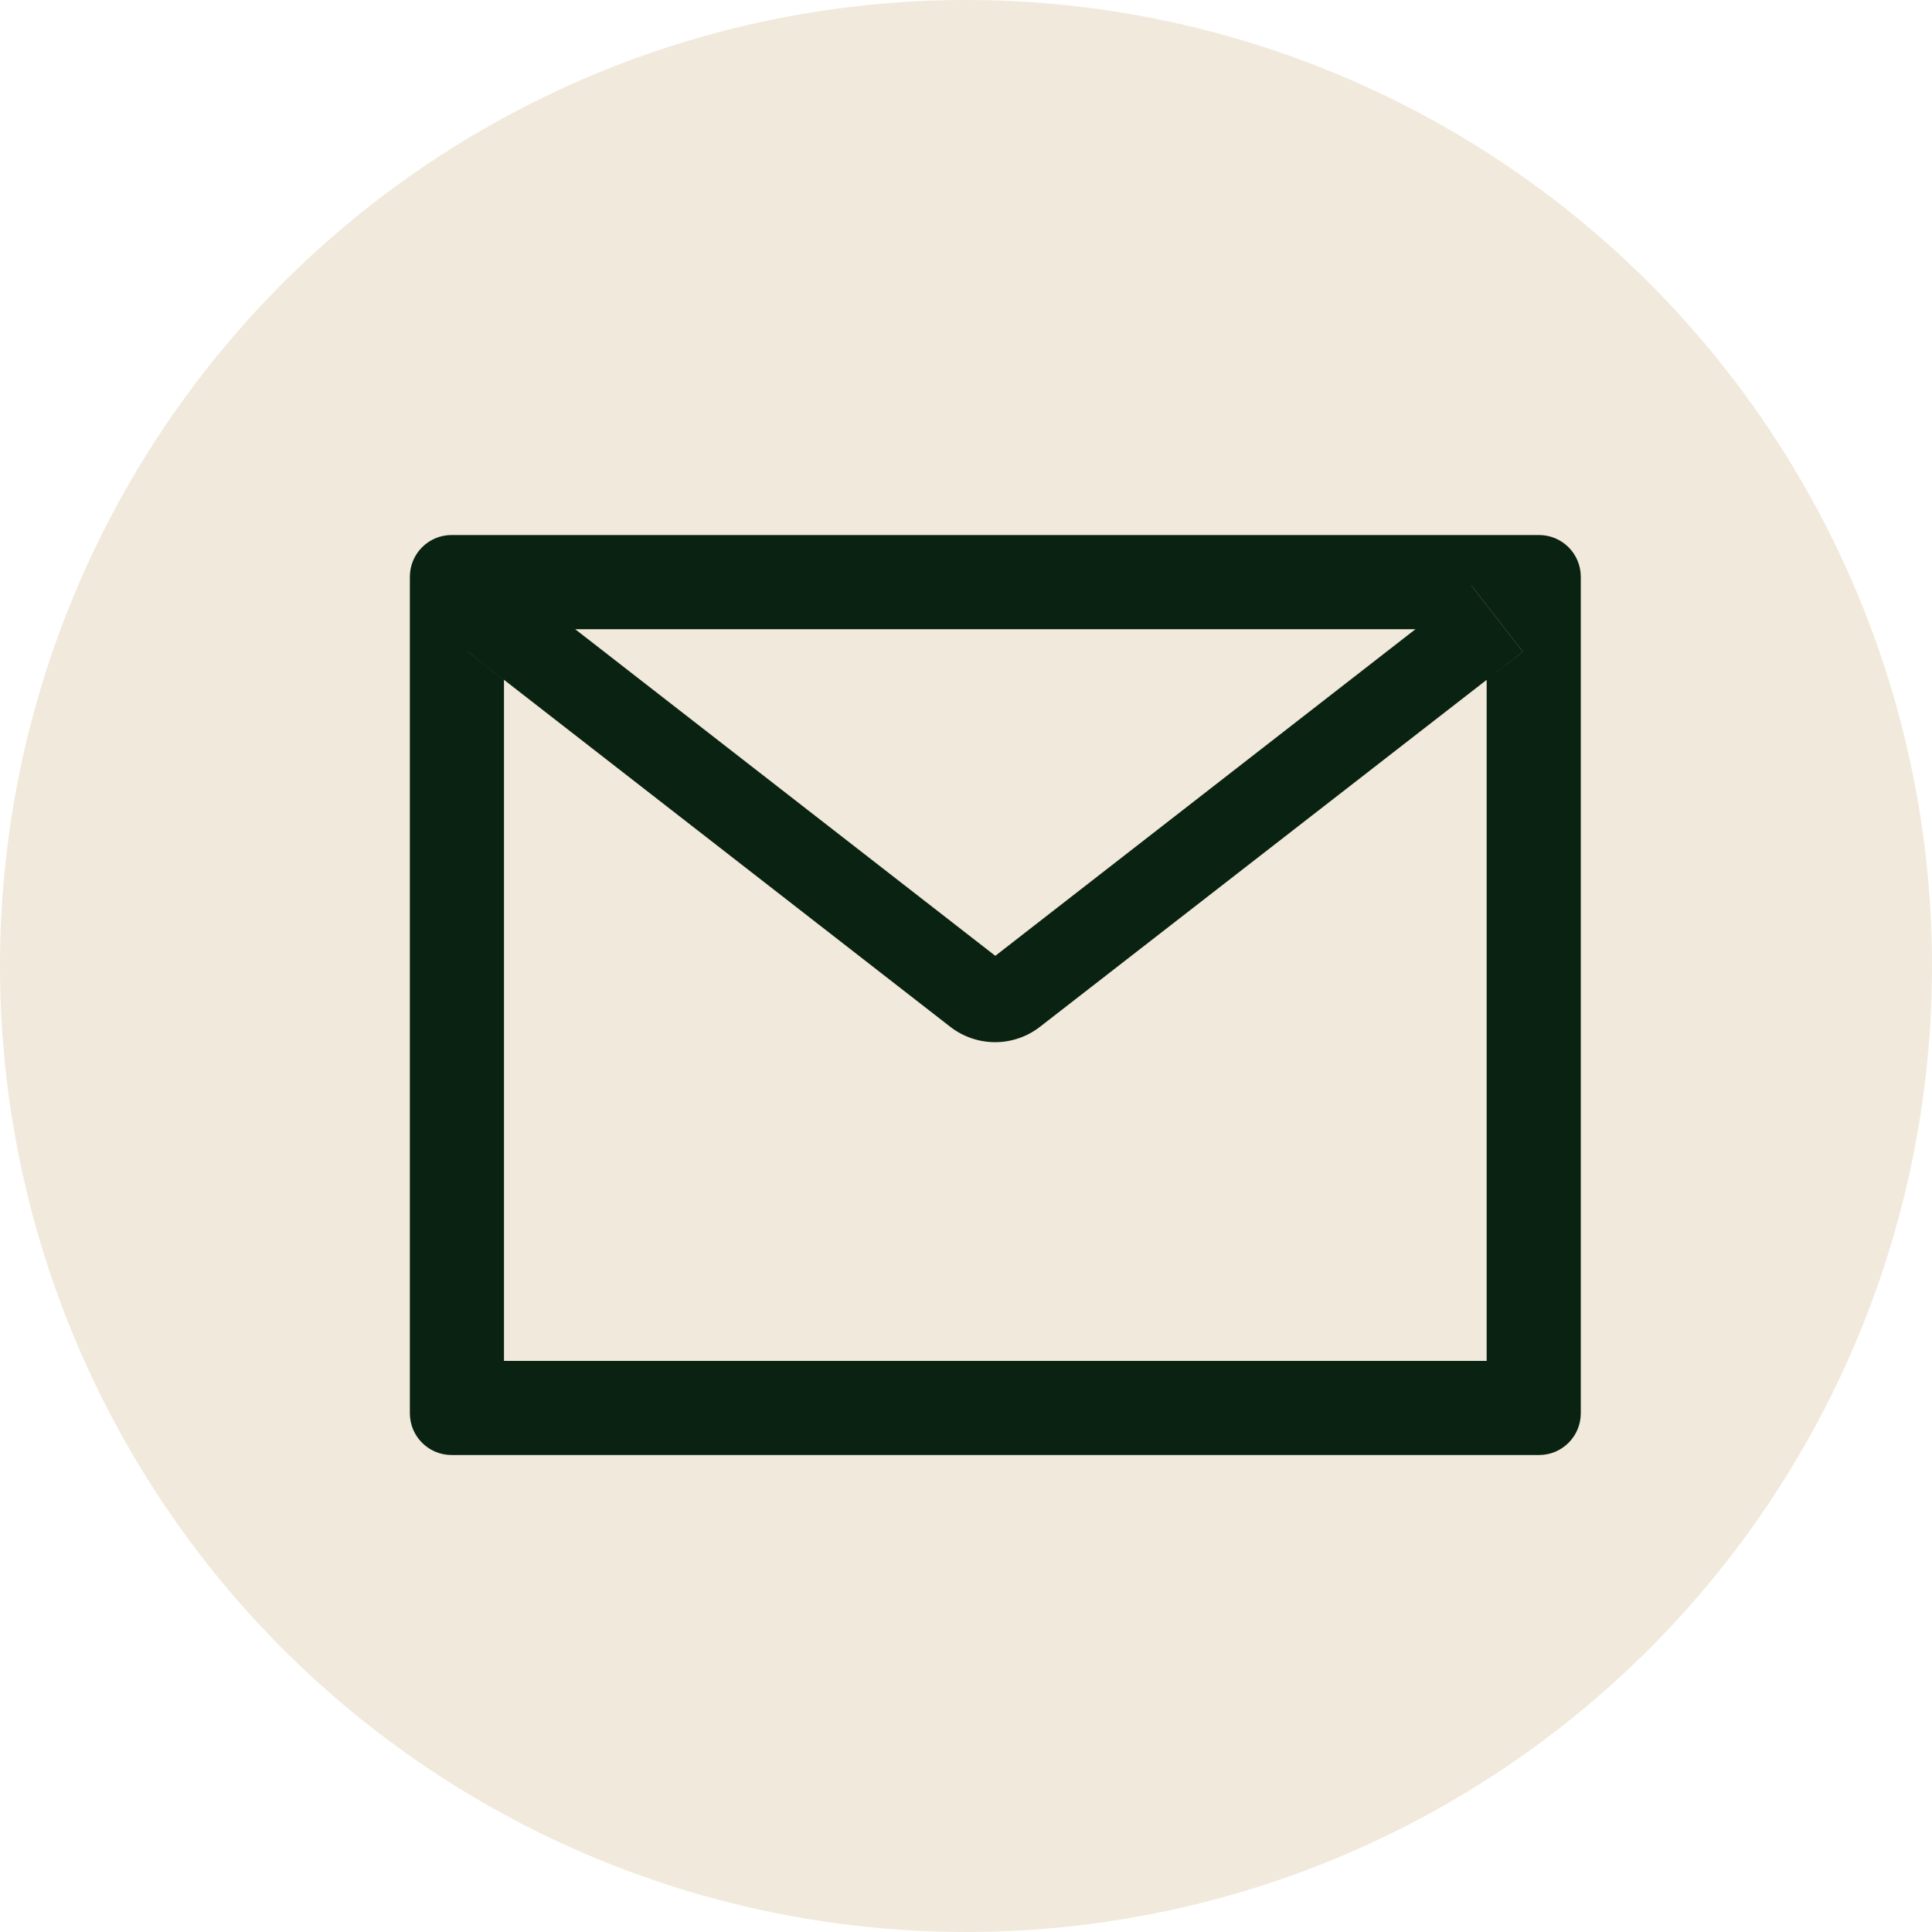 <svg width="42" height="42" viewBox="0 0 42 42" fill="none" xmlns="http://www.w3.org/2000/svg">
<circle cx="21" cy="21" r="21" fill="#F1E9DB"/>
<g clip-path="url(#clip0_296_13135)">
<path d="M33.456 11.631H9.819C9.316 11.631 8.91 12.037 8.91 12.54V30.722C8.91 31.225 9.316 31.631 9.819 31.631H33.456C33.959 31.631 34.365 31.225 34.365 30.722V12.54C34.365 12.037 33.959 11.631 33.456 11.631ZM32.319 14.779V29.585H10.956V14.779L10.171 14.168L11.288 12.733L12.504 13.679H30.774L31.99 12.733L33.106 14.168L32.319 14.779ZM30.774 13.676L21.637 20.779L12.501 13.676L11.285 12.73L10.169 14.165L10.953 14.776L20.657 22.321C20.936 22.538 21.28 22.656 21.633 22.656C21.987 22.656 22.33 22.538 22.609 22.321L32.319 14.779L33.103 14.168L31.987 12.733L30.774 13.676Z" fill="#0A2211"/>
</g>
<defs>
<clipPath id="clip0_296_13135">
<rect width="25.454" height="25.454" fill="white" transform="translate(8.91 8.908)"/>
</clipPath>
</defs>
</svg>

